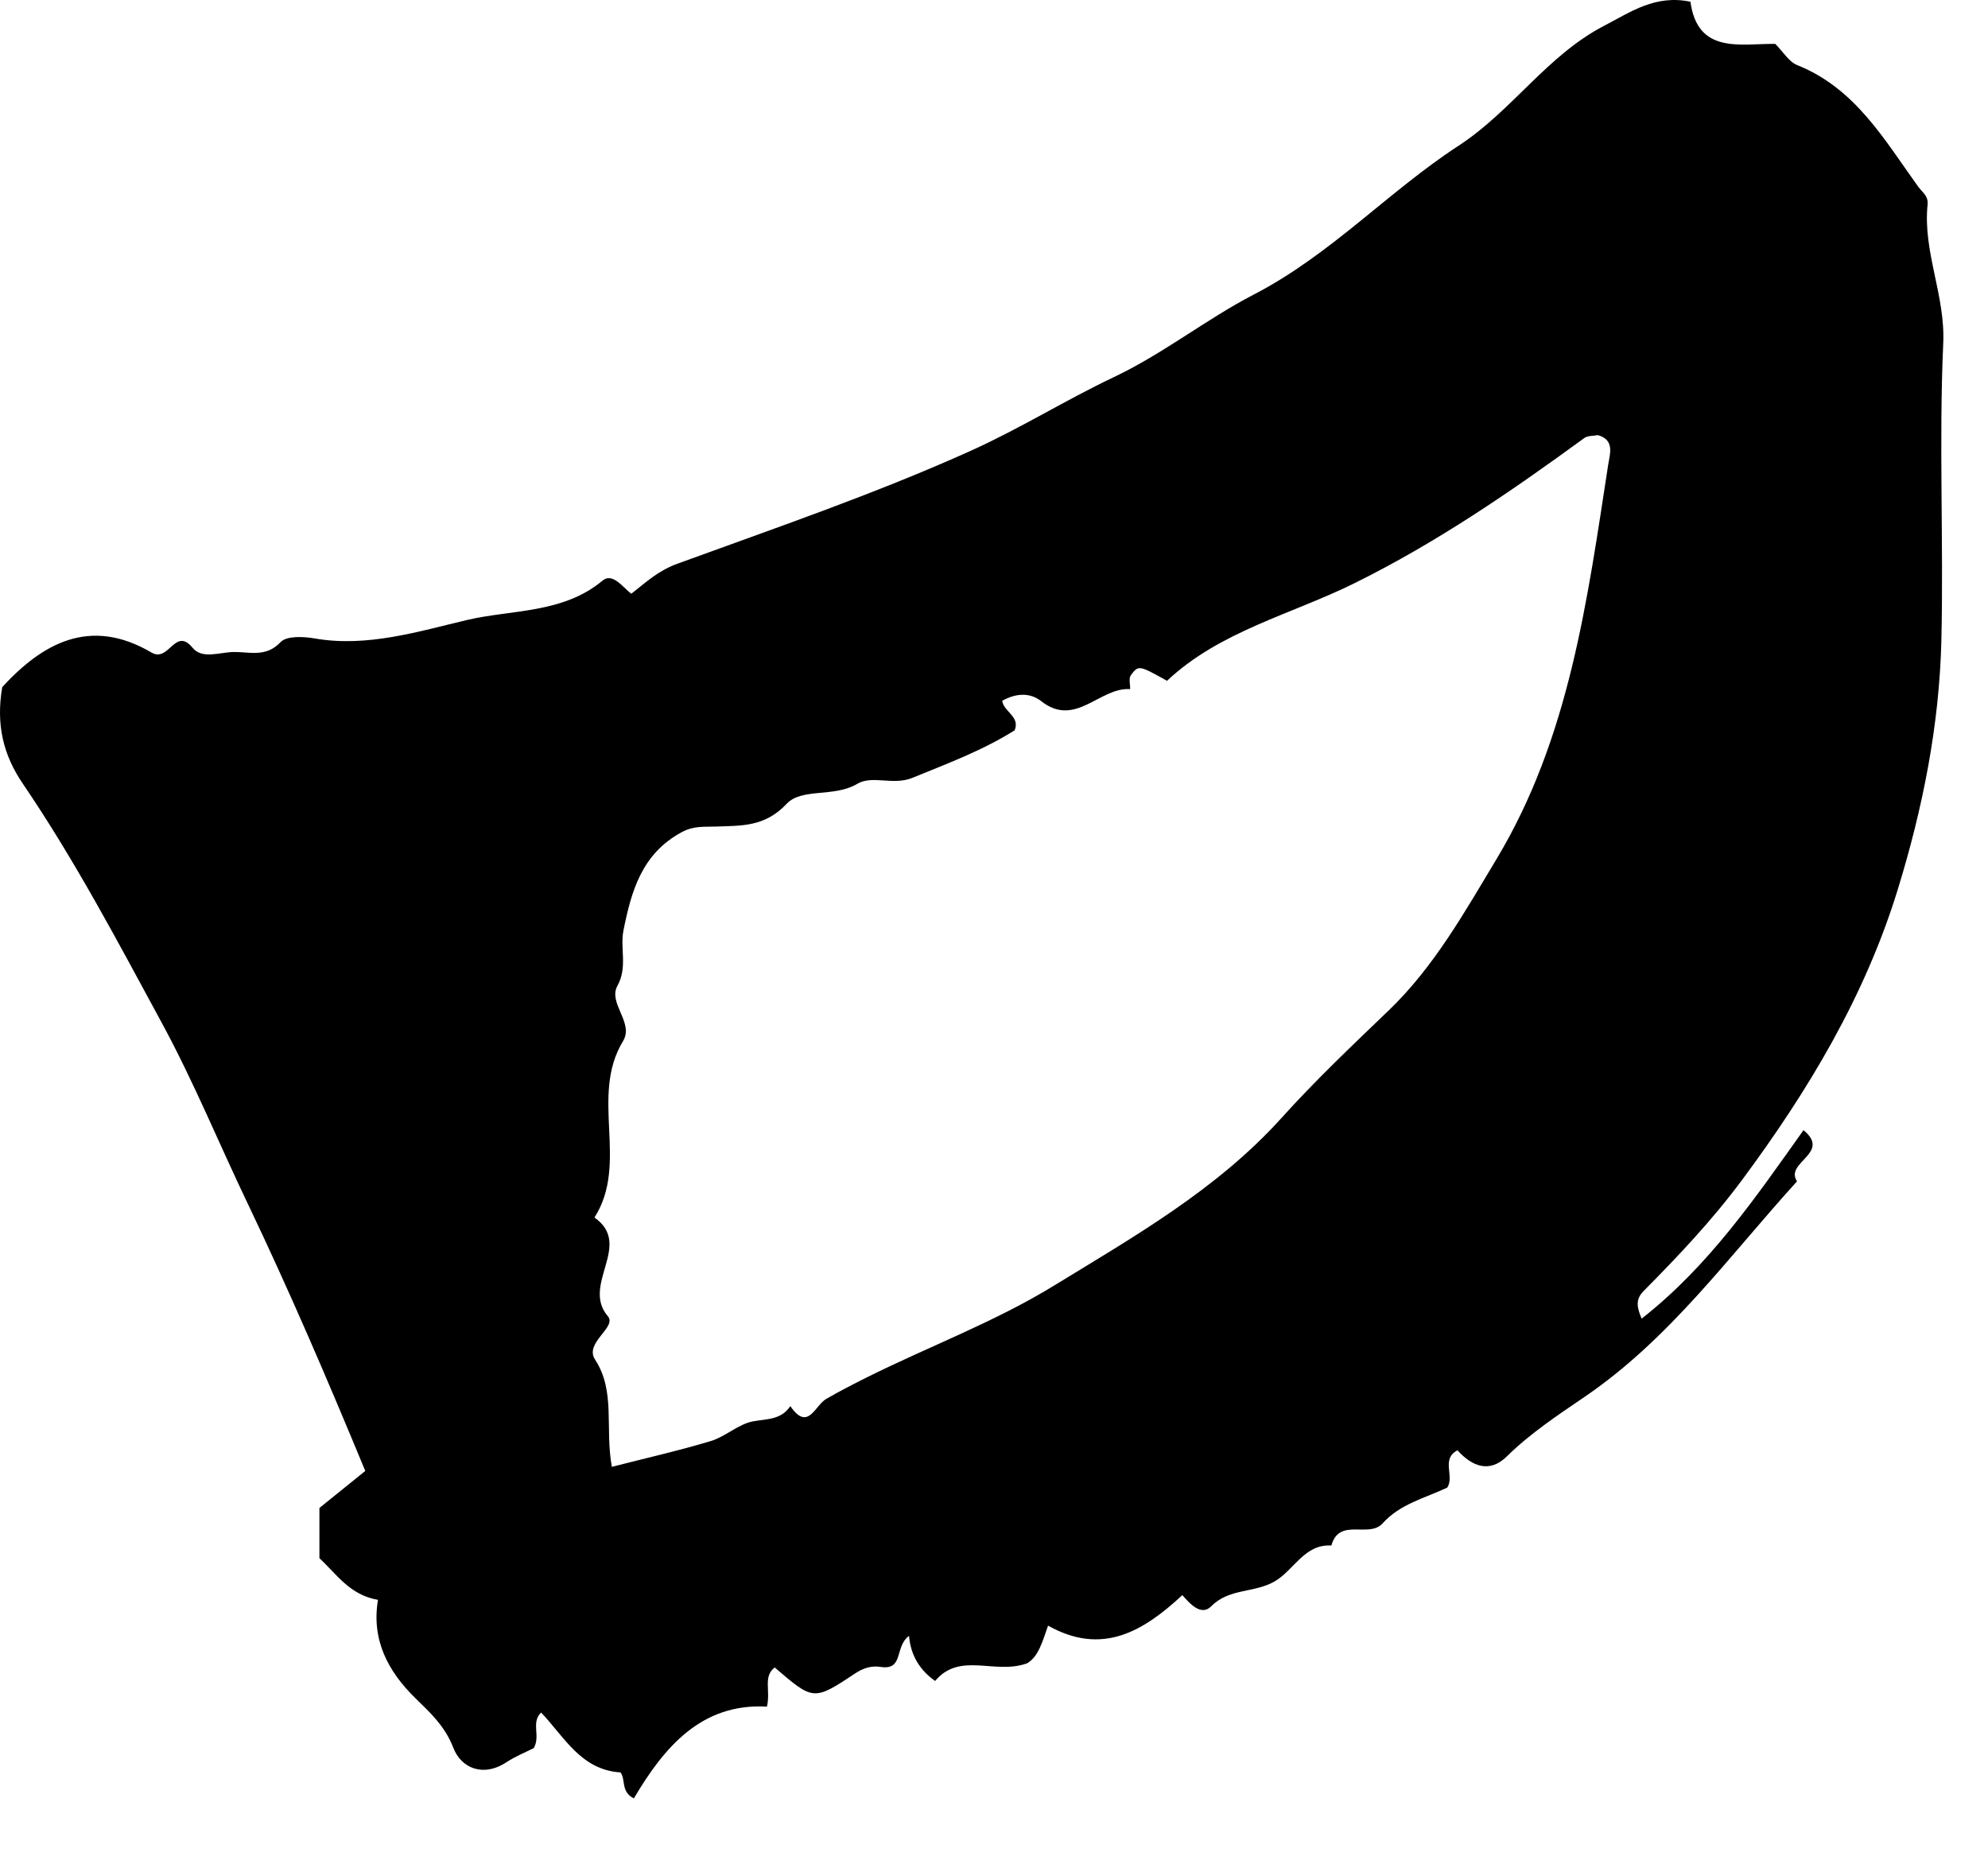 <svg width="31" height="29" viewBox="0 0 31 29" fill="none" xmlns="http://www.w3.org/2000/svg">
<path fill-rule="evenodd" clip-rule="evenodd" d="M15.822 11.388C15.322 11.703 14.773 11.906 14.228 12.129C13.925 12.253 13.604 12.082 13.367 12.223C13.008 12.438 12.504 12.282 12.267 12.534C11.924 12.898 11.56 12.874 11.157 12.889C10.981 12.895 10.816 12.875 10.629 12.977C10.007 13.314 9.845 13.893 9.722 14.509C9.666 14.792 9.79 15.078 9.627 15.374C9.479 15.644 9.89 15.948 9.715 16.235C9.191 17.097 9.812 18.135 9.27 18.985C9.879 19.415 9.057 20.032 9.479 20.525C9.625 20.697 9.107 20.937 9.279 21.2C9.603 21.697 9.43 22.261 9.541 22.873C10.082 22.734 10.59 22.62 11.086 22.47C11.316 22.4 11.515 22.205 11.745 22.163C11.966 22.124 12.183 22.139 12.324 21.926C12.6 22.328 12.707 21.916 12.883 21.814C13.095 21.692 13.312 21.58 13.531 21.471C14.497 20.991 15.518 20.61 16.436 20.047C17.69 19.279 18.977 18.548 19.984 17.432C20.512 16.846 21.087 16.301 21.657 15.754C22.364 15.073 22.834 14.23 23.333 13.401C24.474 11.505 24.75 9.367 25.078 7.243C25.101 7.09 25.187 6.858 24.915 6.785C24.844 6.799 24.759 6.792 24.707 6.829C23.566 7.662 22.412 8.454 21.132 9.089C20.141 9.581 19.022 9.84 18.198 10.616C17.763 10.374 17.754 10.368 17.635 10.527C17.598 10.576 17.625 10.672 17.623 10.746C17.149 10.712 16.772 11.353 16.238 10.935C16.052 10.789 15.834 10.814 15.628 10.927C15.651 11.101 15.911 11.171 15.822 11.388ZM25.599 20.562C26.651 19.738 27.377 18.671 28.123 17.623C28.563 17.985 27.823 18.122 28.022 18.421C26.962 19.586 26.041 20.877 24.702 21.787C24.297 22.063 23.86 22.352 23.495 22.712C23.229 22.973 22.957 22.87 22.727 22.615C22.465 22.751 22.686 23.02 22.567 23.197C22.221 23.36 21.831 23.452 21.56 23.754C21.346 23.993 20.884 23.655 20.761 24.1C20.338 24.073 20.178 24.489 19.87 24.663C19.553 24.842 19.167 24.765 18.889 25.046C18.732 25.205 18.559 25.013 18.437 24.873C17.831 25.436 17.189 25.825 16.343 25.349C16.259 25.587 16.194 25.837 16.013 25.938C15.504 26.118 14.97 25.75 14.582 26.212C14.351 26.048 14.202 25.824 14.175 25.509C13.945 25.675 14.099 26.049 13.733 25.993C13.591 25.971 13.465 26.007 13.326 26.1C12.686 26.526 12.679 26.515 12.08 26.001C11.896 26.147 12.018 26.351 11.96 26.612C10.938 26.554 10.356 27.244 9.884 28.043C9.676 27.938 9.761 27.752 9.676 27.638C9.059 27.599 8.801 27.085 8.438 26.704C8.275 26.863 8.434 27.067 8.323 27.259C8.206 27.319 8.042 27.384 7.897 27.479C7.529 27.721 7.188 27.565 7.07 27.256C6.94 26.919 6.712 26.709 6.482 26.485C6.043 26.057 5.791 25.565 5.894 24.947C5.453 24.872 5.249 24.545 4.981 24.298V23.514C5.178 23.356 5.439 23.145 5.696 22.937C5.102 21.501 4.513 20.129 3.867 18.777C3.416 17.836 3.022 16.87 2.522 15.948C1.836 14.683 1.166 13.411 0.355 12.219C0.057 11.781 -0.067 11.308 0.035 10.714C0.654 10.041 1.397 9.608 2.362 10.175C2.637 10.337 2.728 9.766 3.004 10.102C3.153 10.284 3.429 10.169 3.645 10.167C3.889 10.163 4.148 10.256 4.376 10.012C4.47 9.913 4.731 9.925 4.904 9.955C5.725 10.099 6.529 9.845 7.282 9.668C7.976 9.504 8.777 9.57 9.394 9.055C9.551 8.923 9.708 9.154 9.844 9.259C10.072 9.082 10.255 8.903 10.561 8.791C12.095 8.231 13.642 7.703 15.136 7.03C15.904 6.684 16.612 6.24 17.368 5.881C18.137 5.517 18.815 4.974 19.549 4.594C20.753 3.971 21.646 2.988 22.745 2.272C23.579 1.728 24.121 0.867 25.012 0.403C25.432 0.185 25.812 -0.087 26.36 0.027C26.472 0.848 27.135 0.68 27.682 0.684C27.808 0.81 27.896 0.964 28.024 1.015C28.93 1.376 29.383 2.178 29.911 2.91C29.974 2.998 30.072 3.054 30.058 3.19C29.982 3.926 30.336 4.604 30.302 5.354C30.233 6.894 30.309 8.439 30.273 9.981C30.242 11.307 29.981 12.611 29.592 13.873C29.081 15.534 28.199 17.006 27.163 18.402C26.698 19.028 26.173 19.584 25.63 20.131C25.501 20.262 25.523 20.383 25.599 20.562Z" fill="black"/>
</svg>
